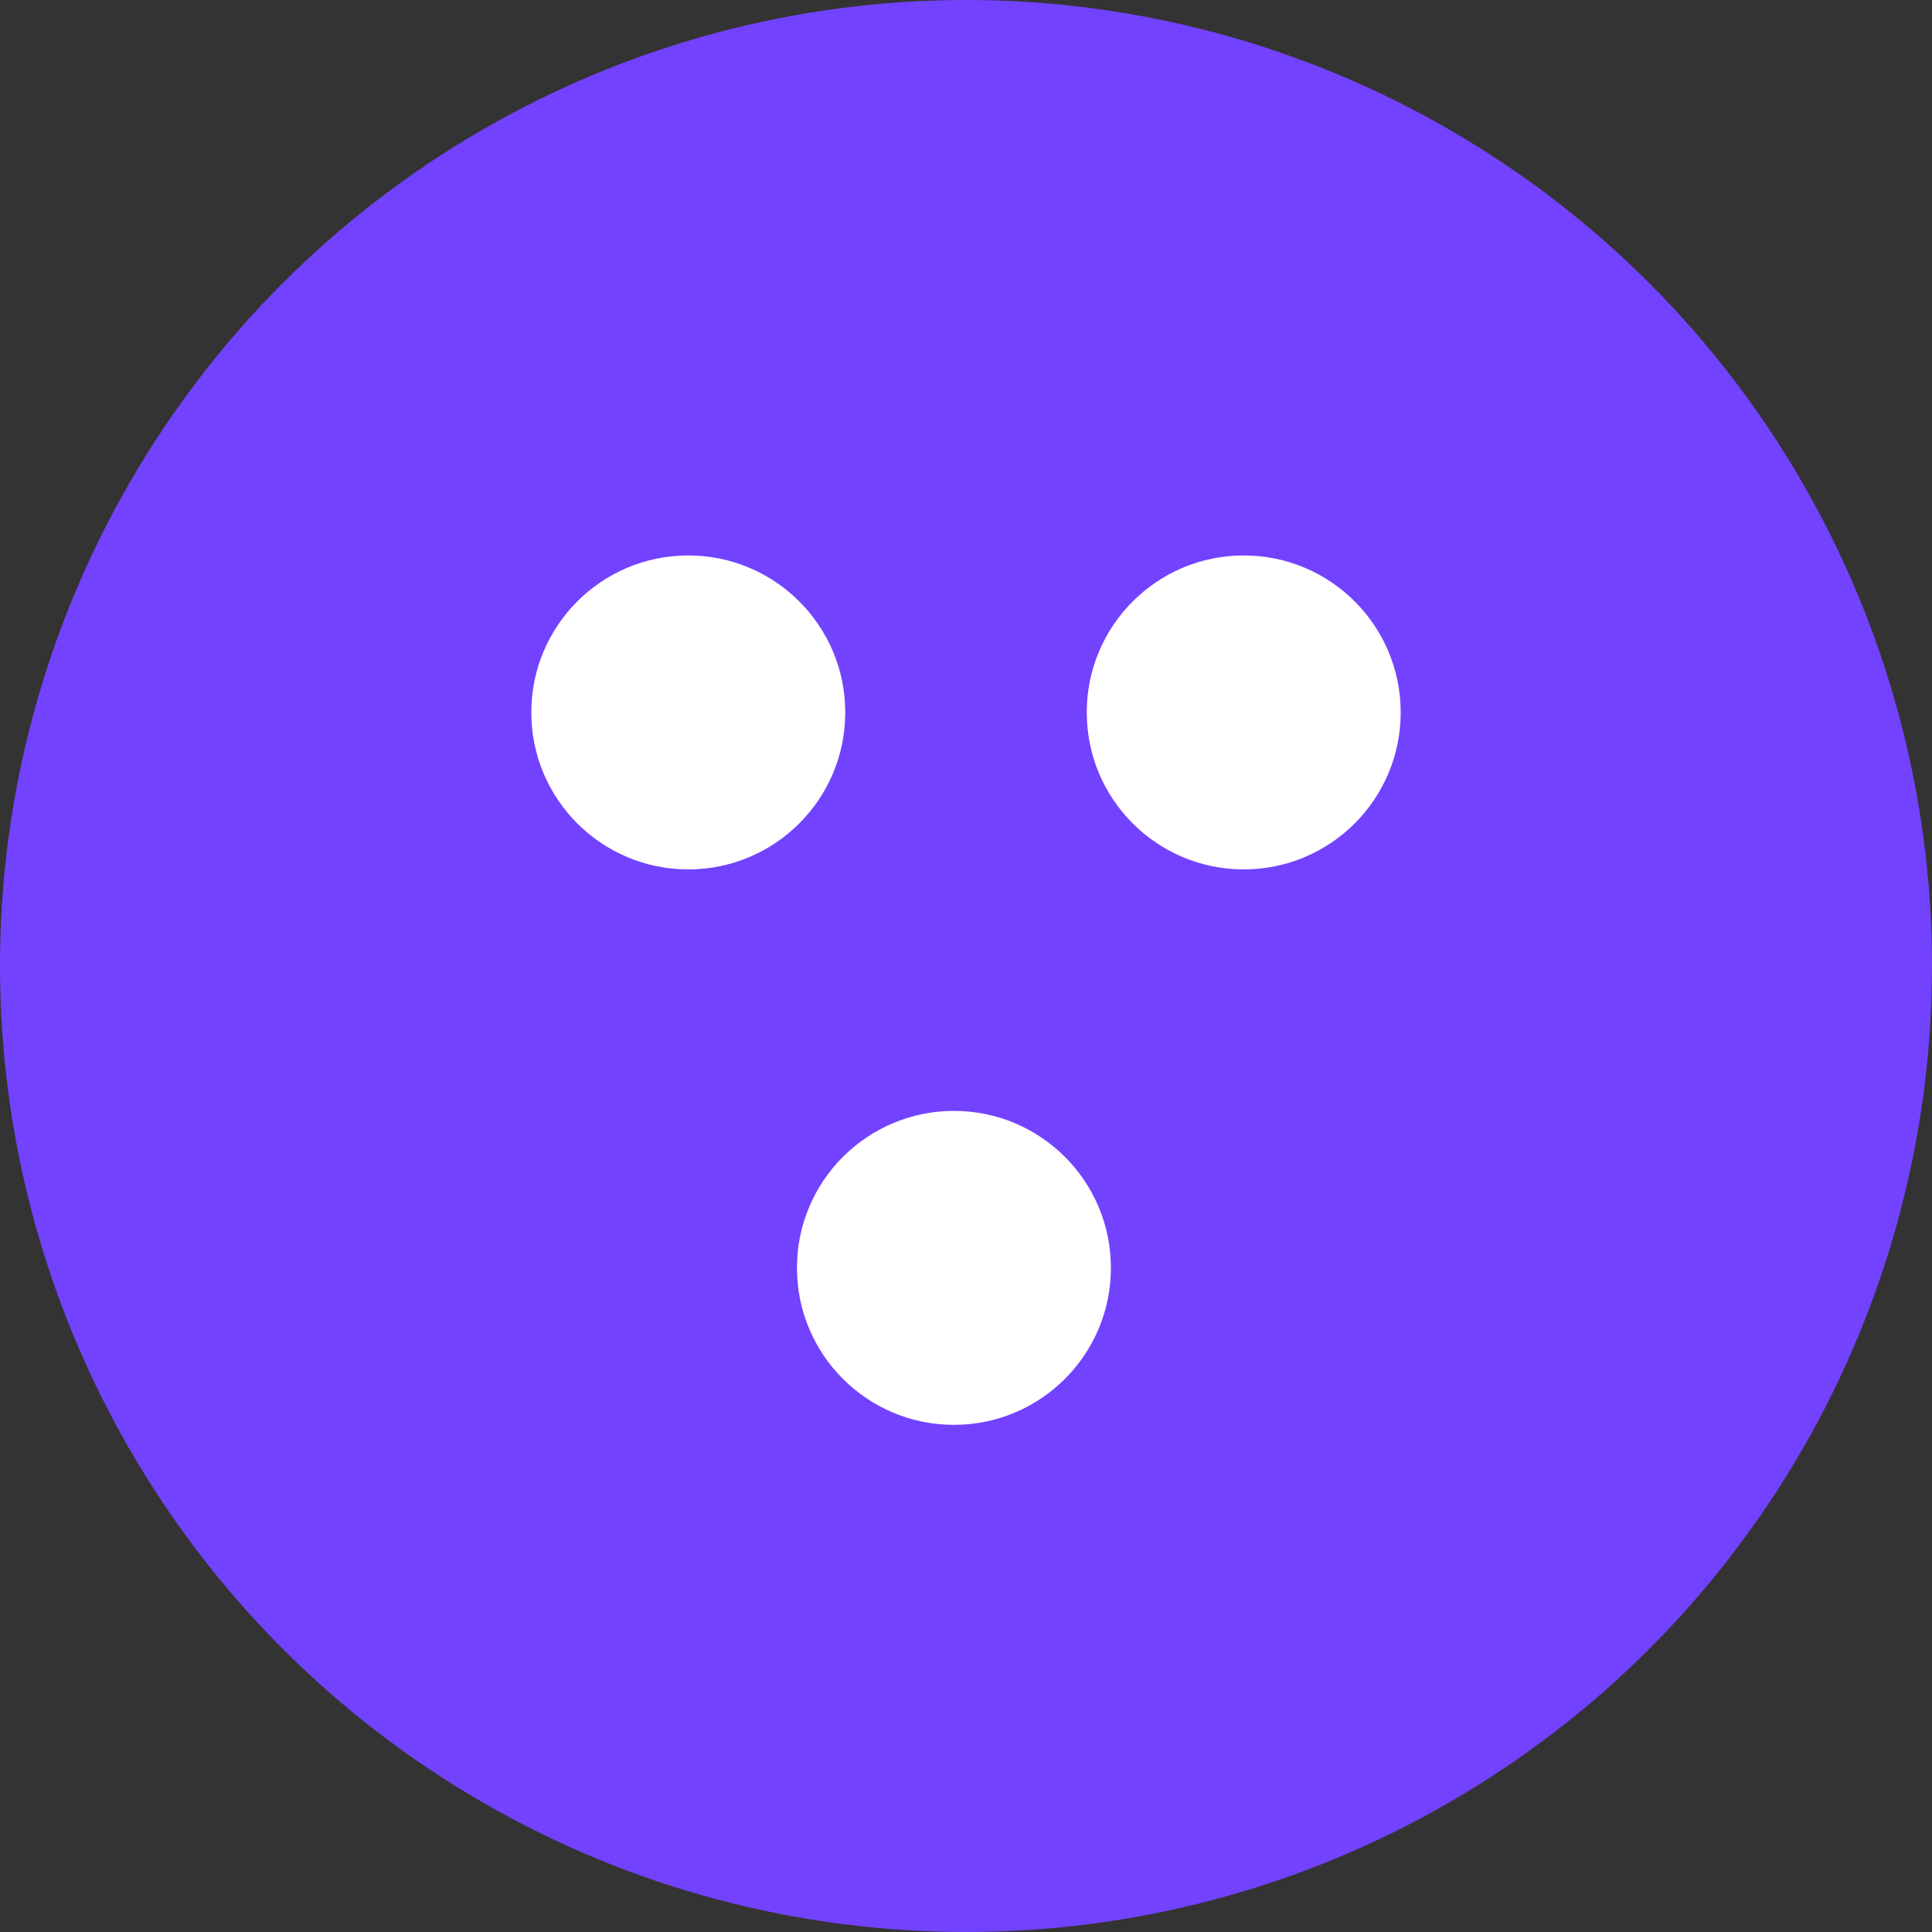 <svg width="80" height="80" viewBox="0 0 80 80" fill="none" xmlns="http://www.w3.org/2000/svg">
<rect x="0" y="0" width="80" height="80" fill="#333333" stroke="none"/>
<circle cx="40" cy="40" r="40" fill="#7342FF"/>
<circle cx="28.5" cy="29.5" r="6.5" fill="white"/>
<circle cx="51.5" cy="29.5" r="6.5" fill="white"/>
<circle cx="39.5" cy="52.5" r="6.5" fill="white"/>
</svg>
